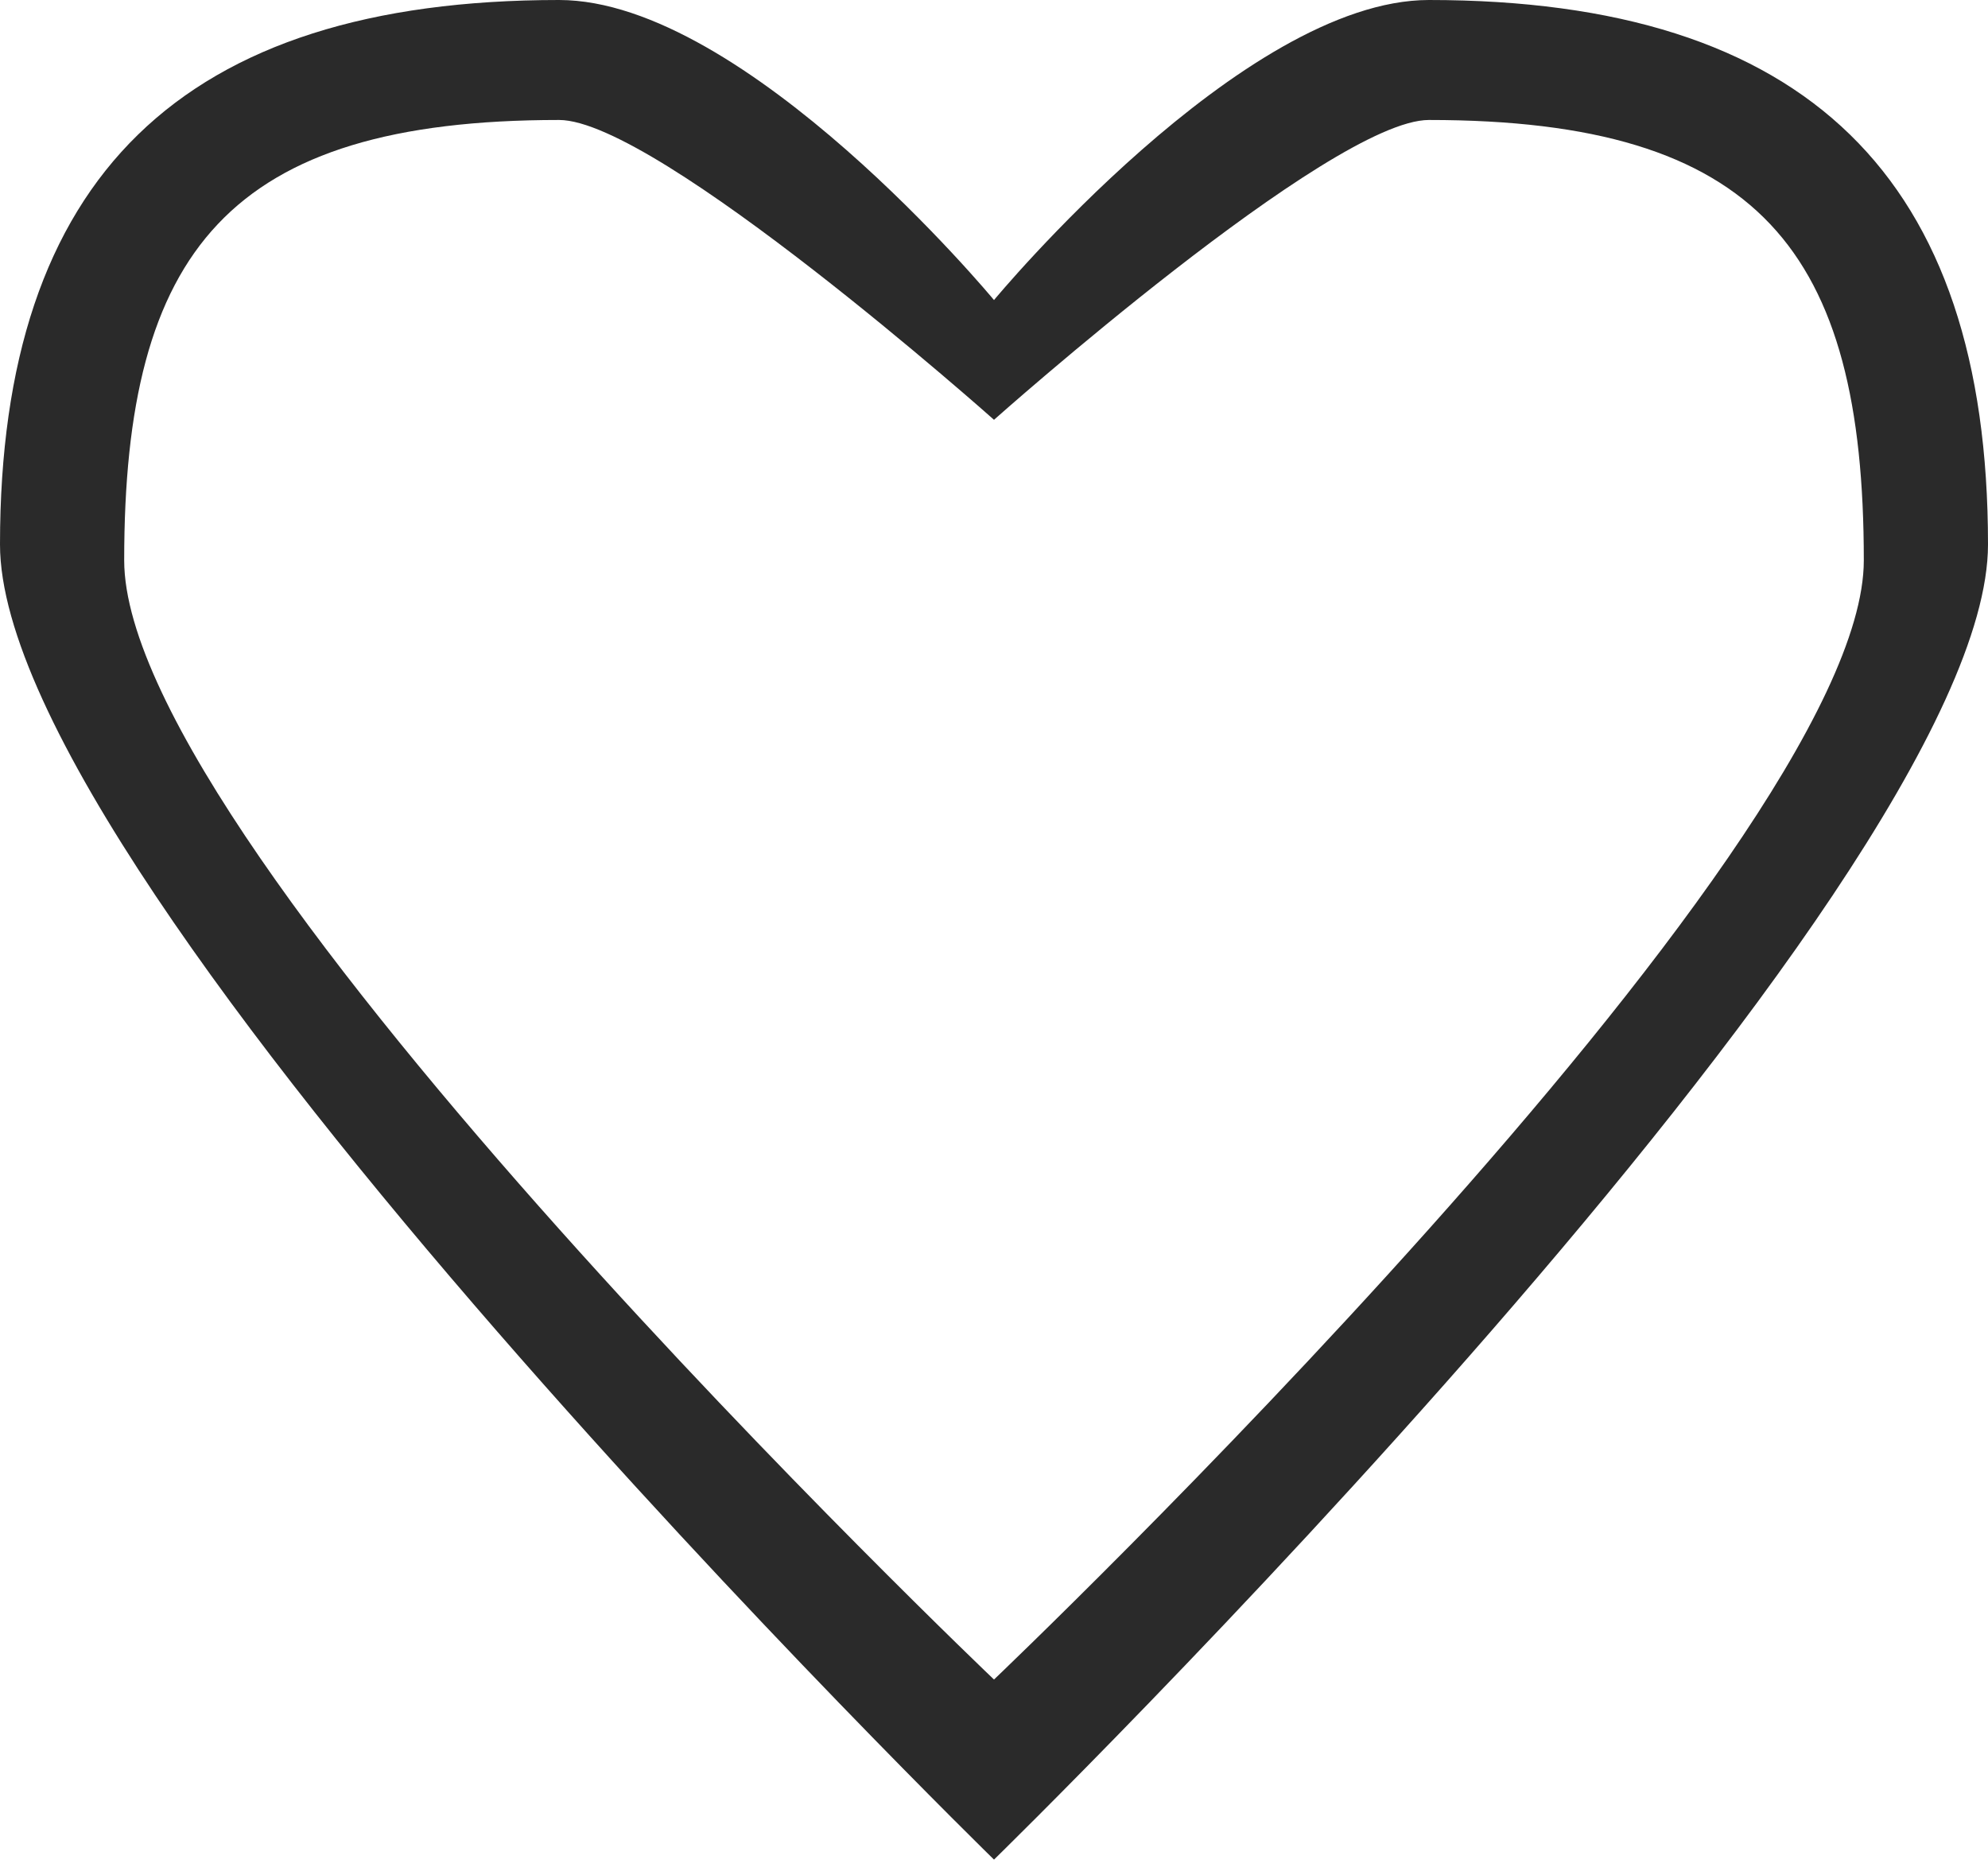 <svg width="17" height="16" viewBox="0 0 17 16" fill="none" xmlns="http://www.w3.org/2000/svg">
<path fill-rule="evenodd" clip-rule="evenodd" d="M8.5 15.903C8.5 15.903 0 7.603 0 4.656C0 1.518 1.554 0 4.781 0C6.375 0 8.5 2.566 8.5 2.566C8.5 2.566 10.625 0 12.219 0C15.446 0 17 1.517 17 4.656C17 7.603 8.5 15.903 8.5 15.903ZM12.219 1.026C11.38 1.026 8.5 3.59 8.5 3.59C8.5 3.59 5.619 1.026 4.781 1.026C1.957 1.026 1.062 2.146 1.062 4.792C1.062 7.28 8.5 14.363 8.5 14.363C8.5 14.363 15.938 7.28 15.938 4.792C15.938 2.146 15.043 1.026 12.219 1.026Z" fill="#2A2A2A"/>
</svg>
